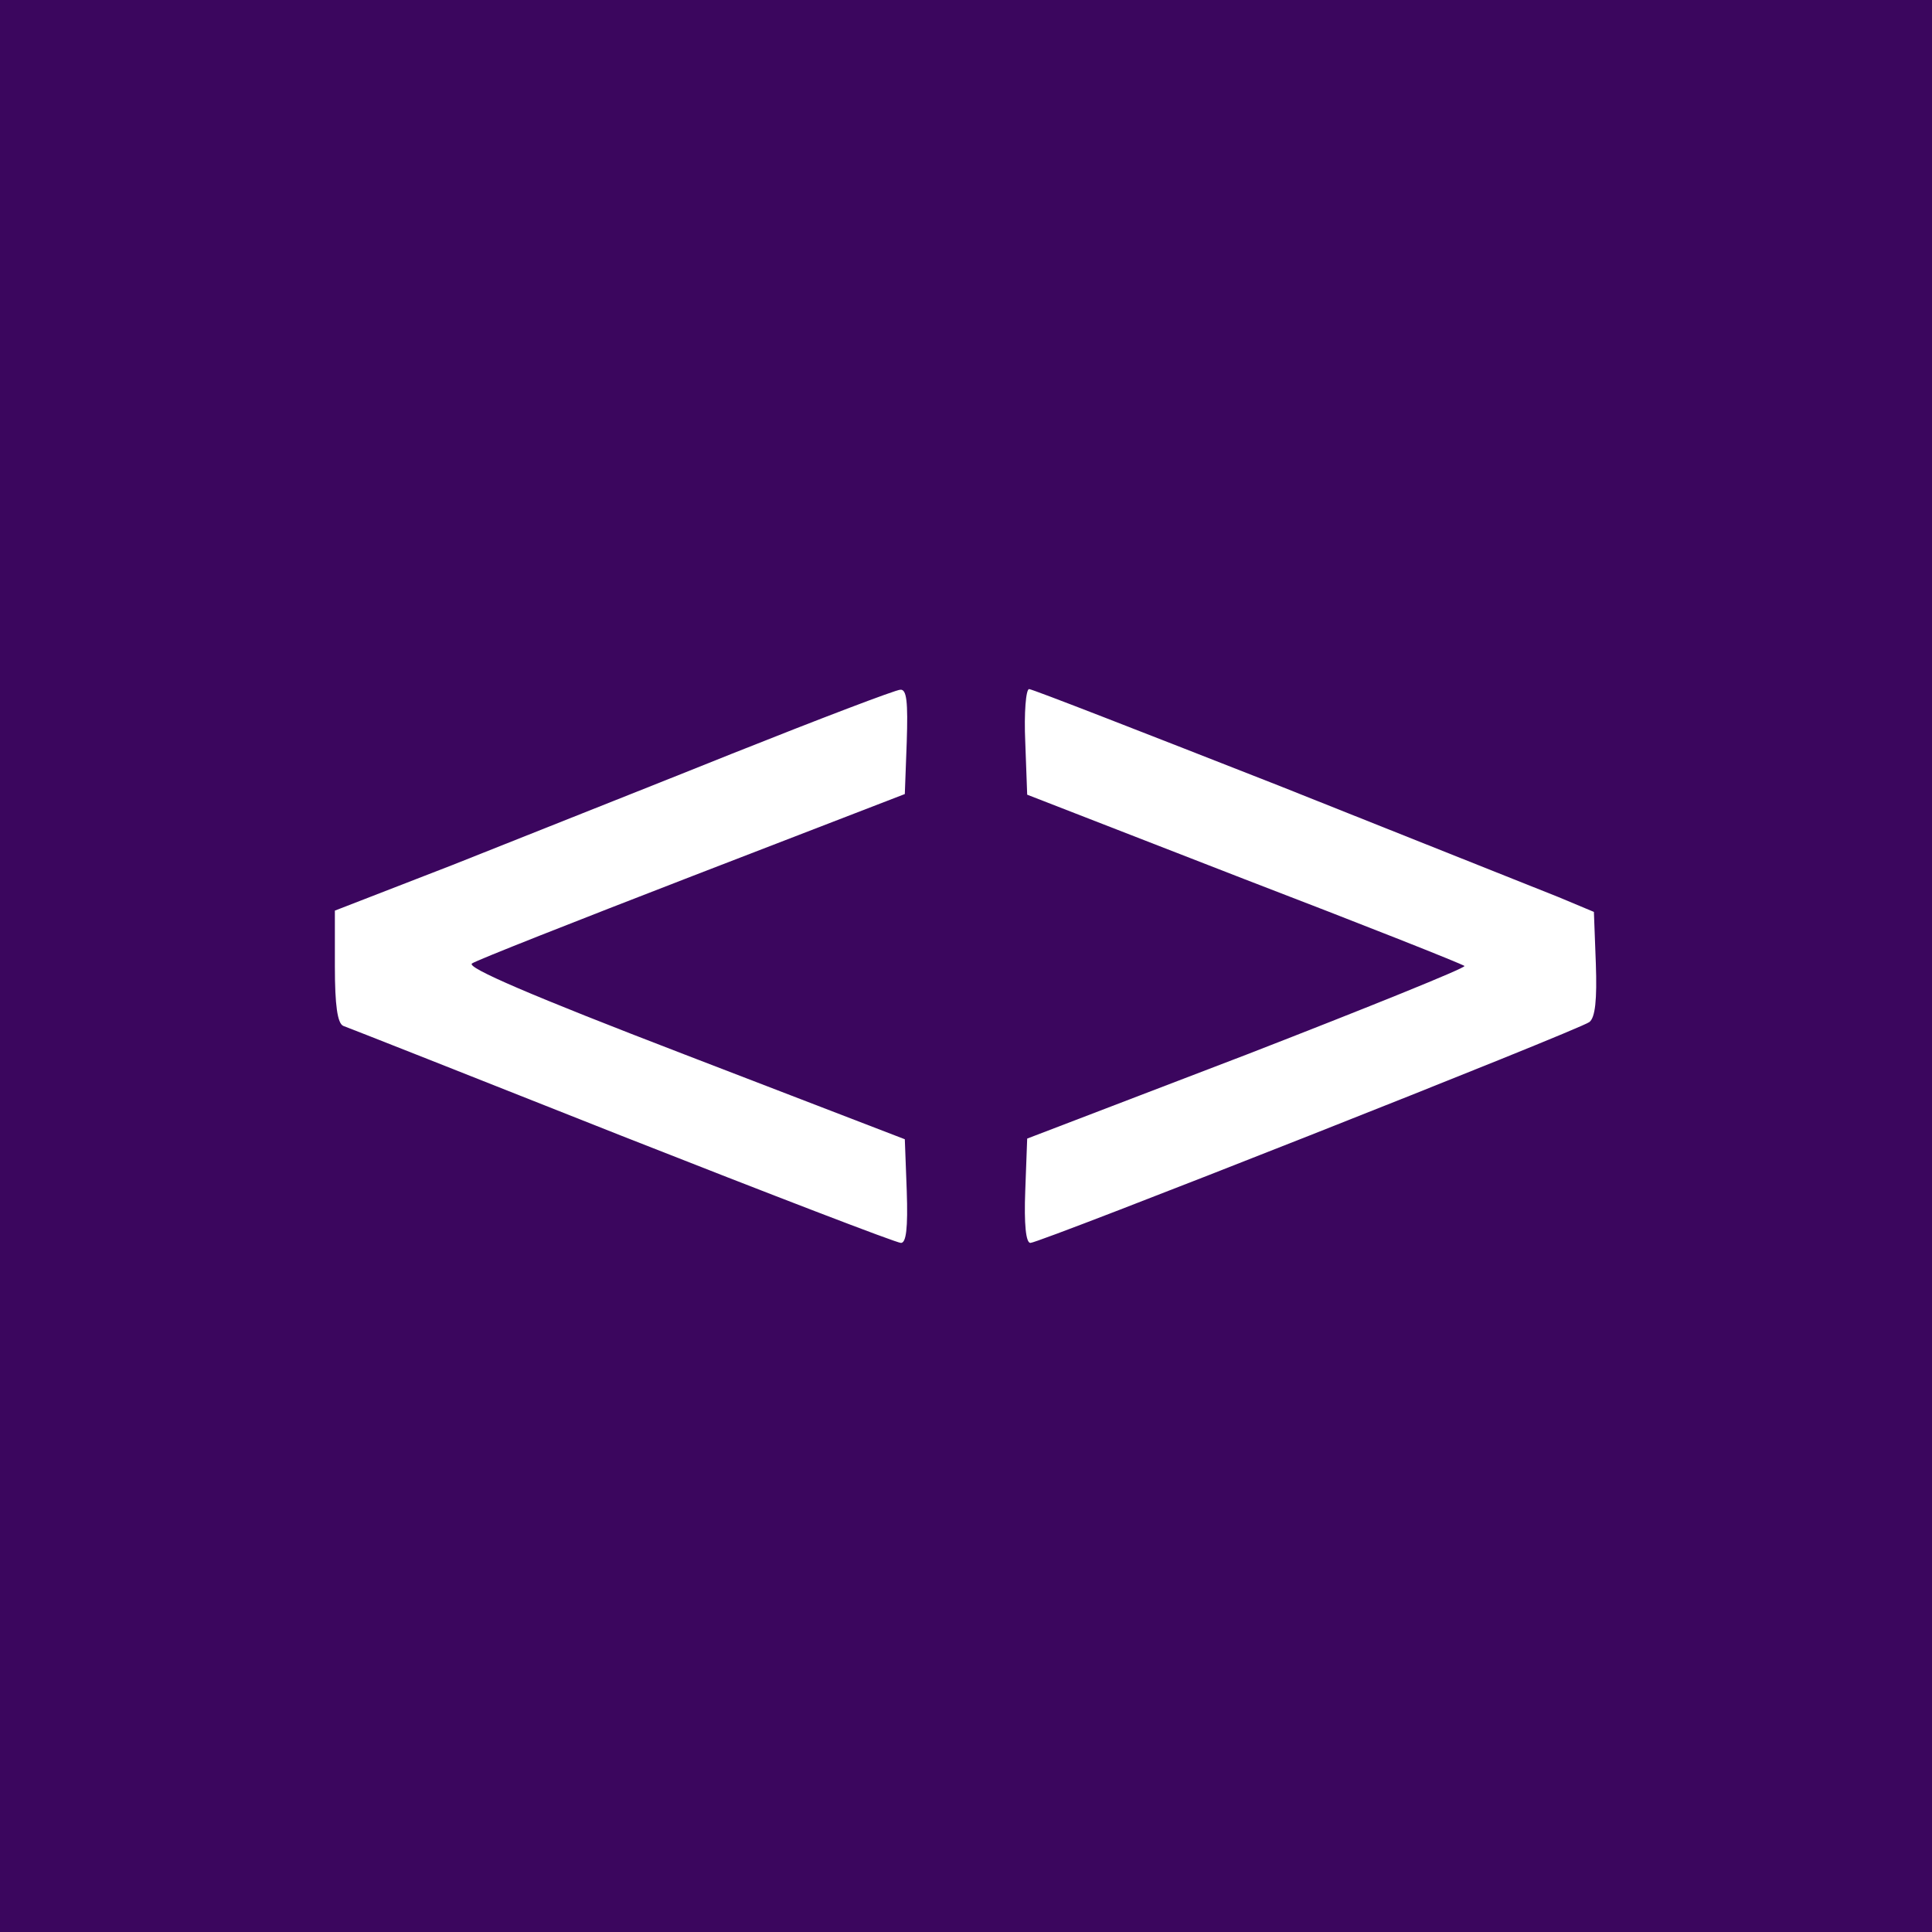 <svg width="100" height="100" viewBox="0 0 100 100" fill="none" xmlns="http://www.w3.org/2000/svg">
<rect x="0" y="0" width="100" height="100" fill="#808080" stroke="none"/>
<g clip-path="url(#clip0_1042_29)">
<rect width="100" height="100" fill="white"/>
<path d="M0 50V100H50H100V50V-7.62939e-06H50H0V50ZM46.933 38.4L46.833 41.1L35.867 45.333C29.833 47.667 24.667 49.7 24.433 49.867C24.1 50.067 27.5 51.533 35.4 54.567L46.833 58.967L46.933 61.633C47 63.6 46.9 64.333 46.633 64.333C46.4 64.333 39.9 61.833 32.2 58.8C24.467 55.733 17.967 53.167 17.767 53.1C17.467 52.967 17.333 52.033 17.333 50.033V47.133L23.433 44.767C26.767 43.433 33.267 40.867 37.833 39.033C42.433 37.2 46.367 35.7 46.6 35.7C46.933 35.667 47 36.333 46.933 38.4ZM66.2 40.667C73.133 43.433 79.667 46.033 80.667 46.433L82.5 47.2L82.6 49.867C82.667 51.767 82.567 52.667 82.267 52.9C81.767 53.3 53.833 64.333 53.333 64.333C53.1 64.333 53 63.367 53.067 61.633L53.167 58.933L64.567 54.567C70.833 52.133 75.867 50.1 75.8 50C75.7 49.9 70.567 47.867 64.4 45.5L53.167 41.133L53.067 38.4C53 36.9 53.1 35.667 53.267 35.667C53.433 35.667 59.233 37.933 66.2 40.667Z" fill="#3B065E"/>
</g>
<defs>
<clipPath id="clip0_1042_29">
<rect width="100" height="100" fill="white"/>
</clipPath>
</defs>
</svg>
